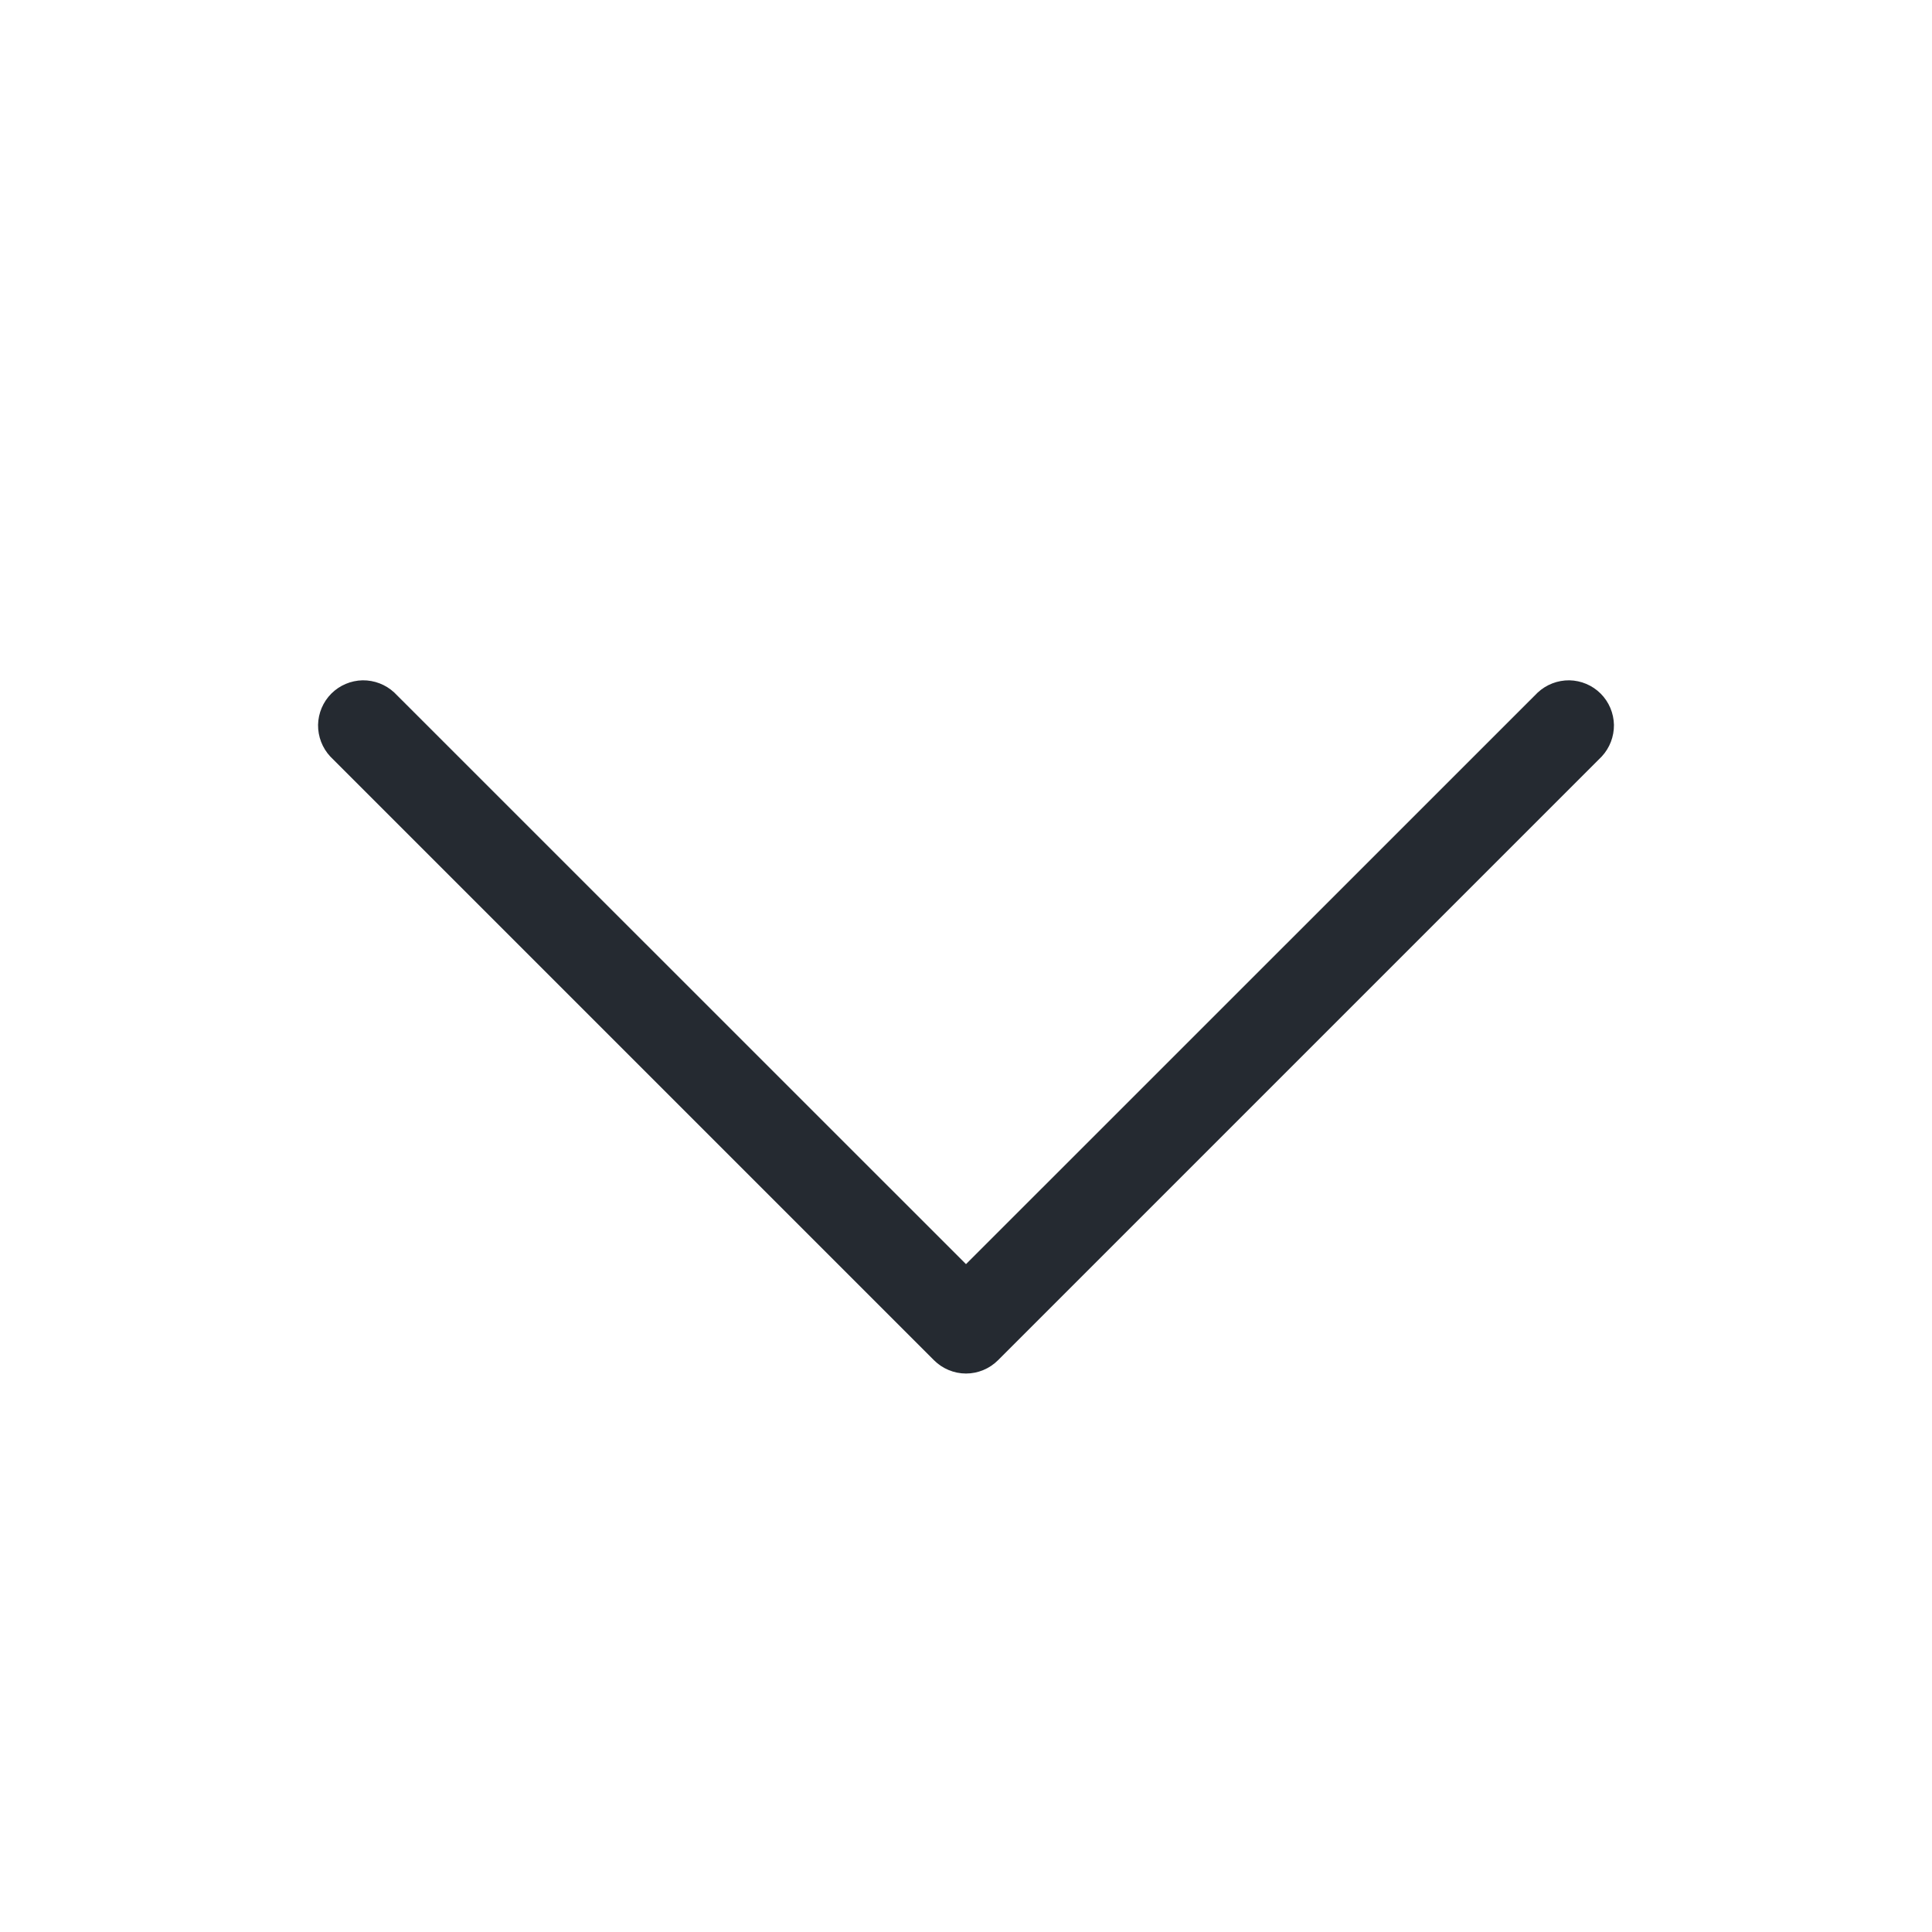 <svg width="16" height="16" viewBox="0 0 16 16" fill="none" xmlns="http://www.w3.org/2000/svg">
<path d="M13.265 6.265L8.265 11.265C8.195 11.335 8.099 11.375 8 11.375C7.901 11.375 7.805 11.335 7.735 11.265L2.735 6.265C2.669 6.194 2.633 6.1 2.634 6.003C2.636 5.906 2.675 5.813 2.744 5.744C2.813 5.675 2.906 5.636 3.003 5.634C3.1 5.633 3.194 5.669 3.265 5.735L8 10.469L12.735 5.735C12.806 5.669 12.9 5.633 12.997 5.634C13.094 5.636 13.187 5.675 13.256 5.744C13.325 5.813 13.364 5.906 13.366 6.003C13.367 6.1 13.331 6.194 13.265 6.265Z" fill="#252A31"/>
</svg>
